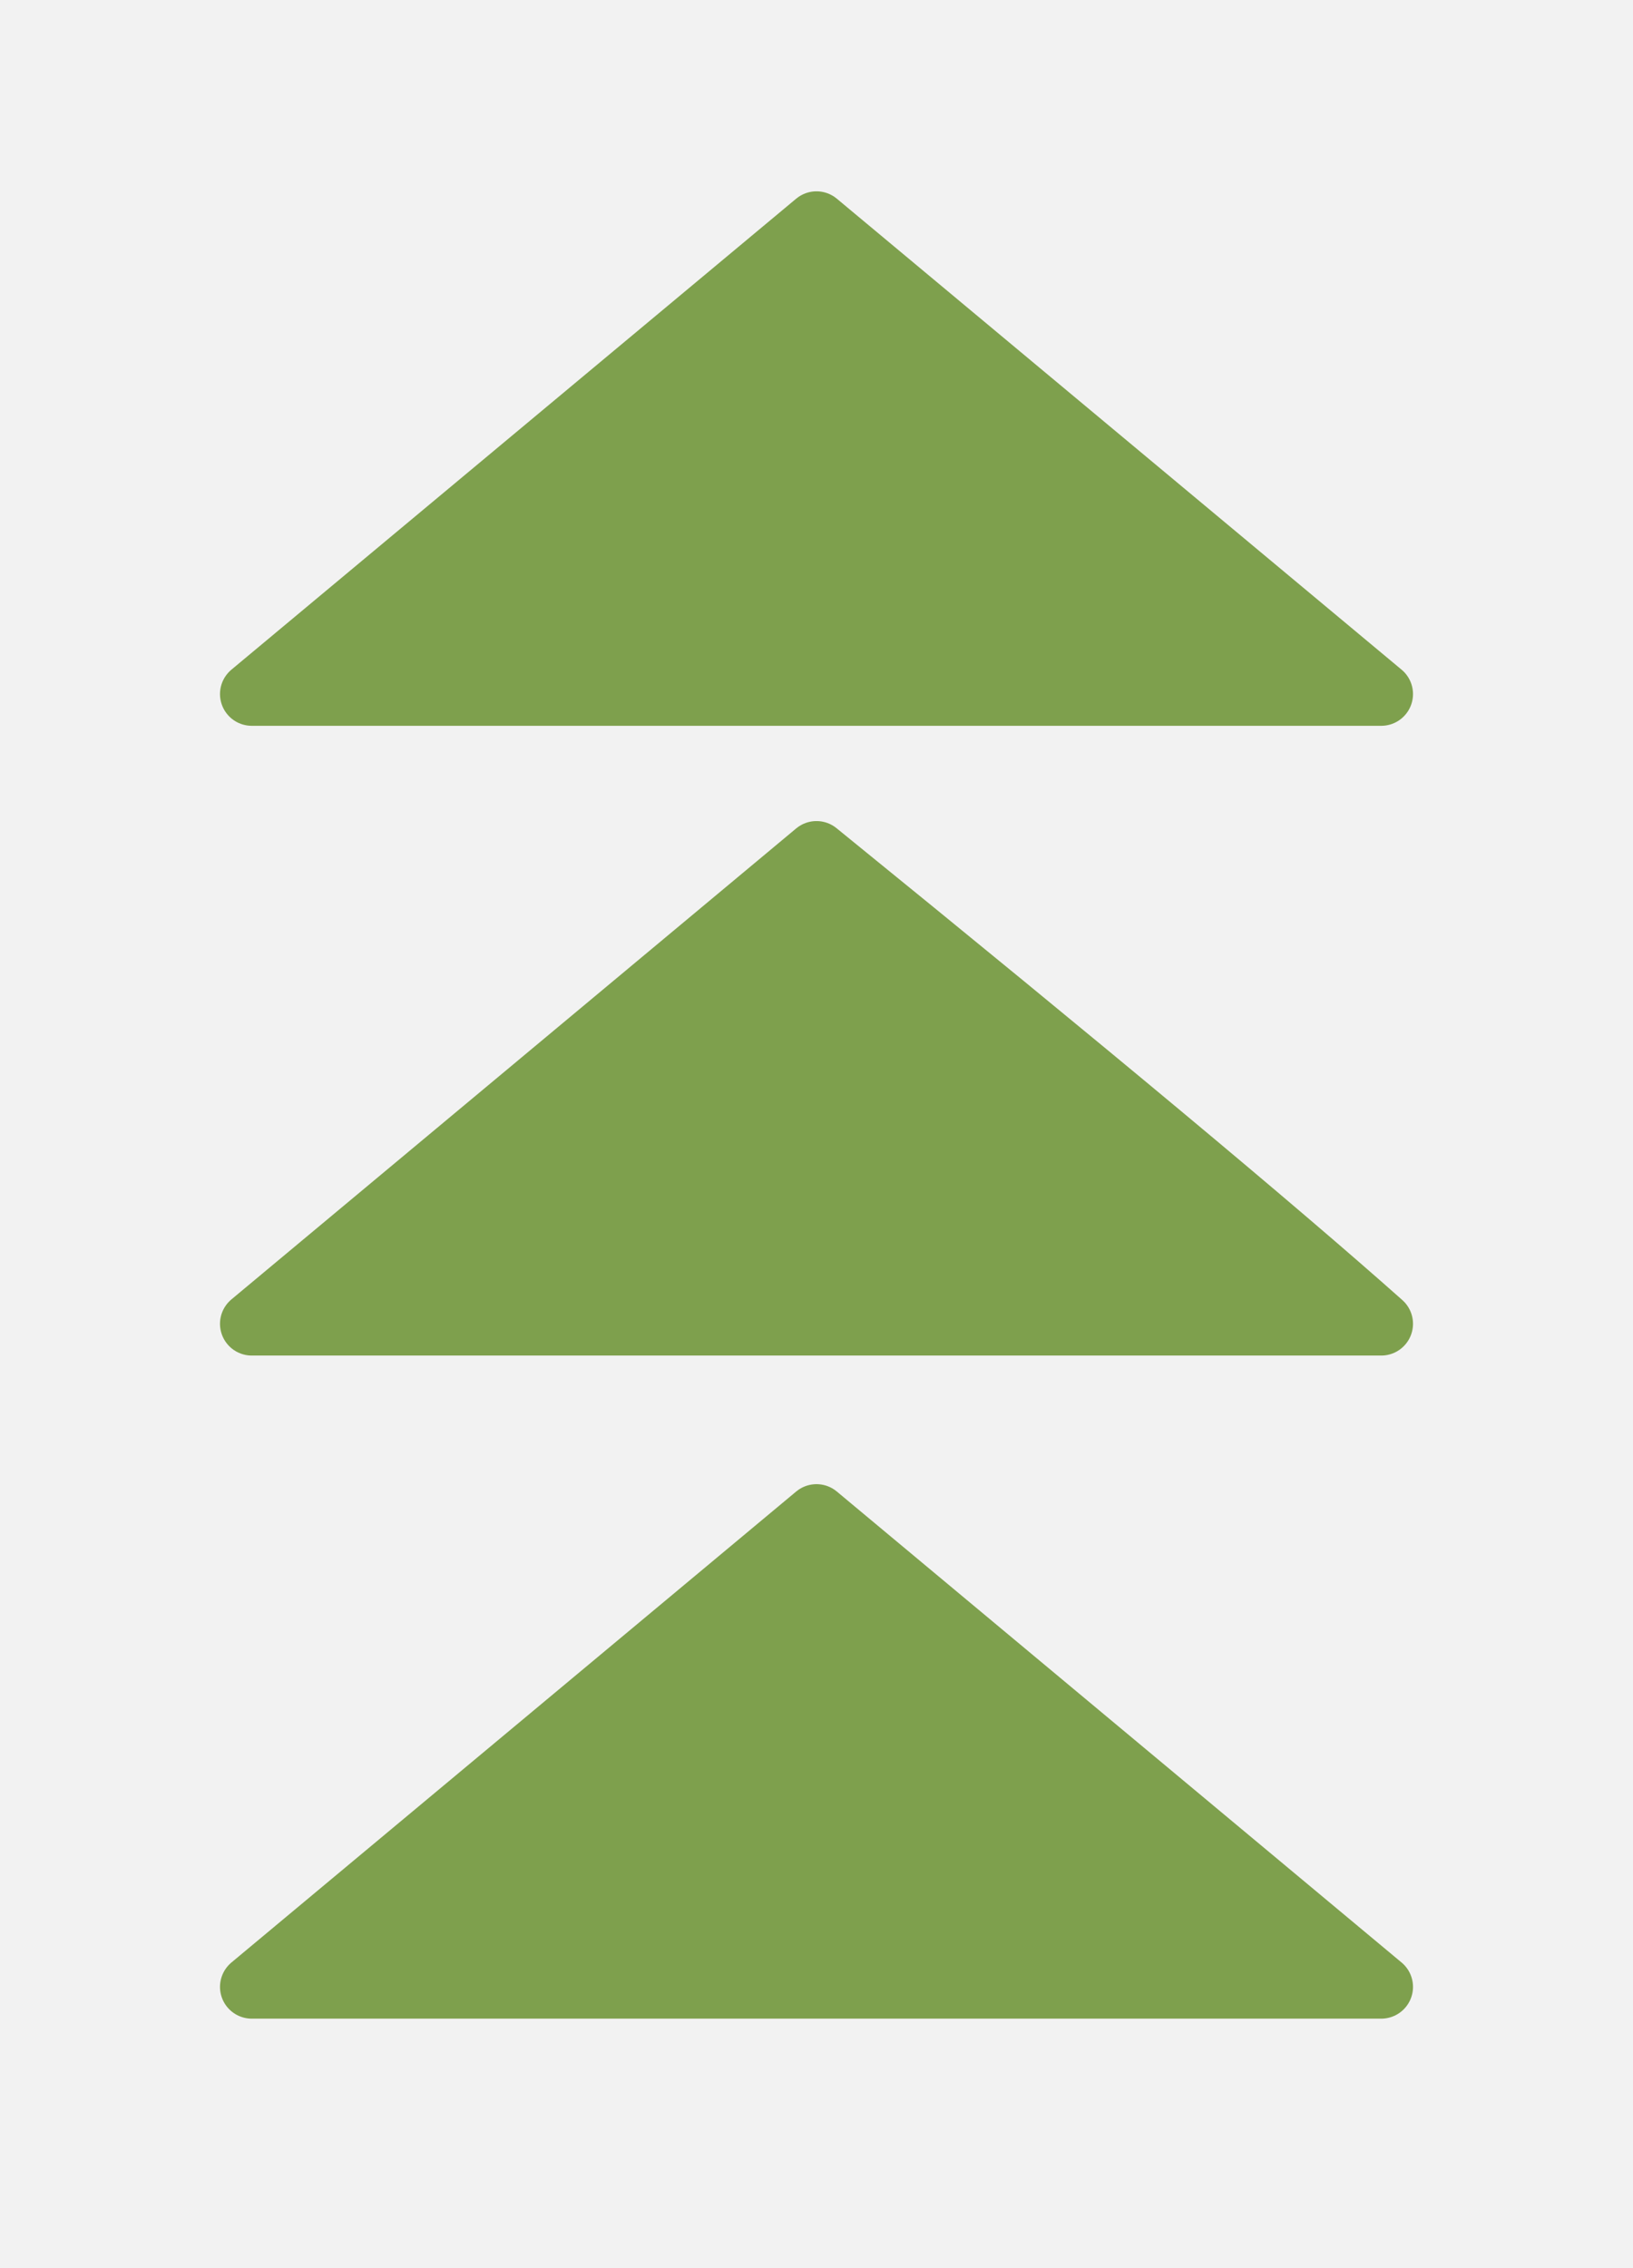 <?xml version="1.0" encoding="UTF-8" standalone="no"?>
<!-- Generator: Gravit.io -->
<svg xmlns="http://www.w3.org/2000/svg" xmlns:xlink="http://www.w3.org/1999/xlink" style="isolation:isolate" viewBox="0 0 360 500" width="360pt" height="500pt"><rect x="0" y="0" width="360" height="500" fill="#333333" stroke="none"/><defs><clipPath id="_clipPath_93u5mCOMhwkiS6LSxT1HtQ17KCFmmdFE"><rect width="360" height="500"/></clipPath></defs><g clip-path="url(#_clipPath_93u5mCOMhwkiS6LSxT1HtQ17KCFmmdFE)"><rect width="360" height="500" style="fill:rgb(242,242,242)"/><mask id="_mask_hZT3otkx0HV5BU4npH3Se09StP6ZGwfd" x="-200%" y="-200%" width="400%" height="400%"><rect x="-200%" y="-200%" width="400%" height="400%" style="fill:white;"/><path d=" M 180 188 C 239.542 236.348 281.052 270.966 304.5 291.824 L 55.5 291.824 L 180 188 Z " fill-rule="evenodd" fill="black" stroke="none"/></mask><path d=" M 180 188 C 239.542 236.348 281.052 270.966 304.5 291.824 L 55.5 291.824 L 180 188 Z " fill-rule="evenodd" fill="rgb(126,160,77)"/><path d=" M 180 188 C 239.542 236.348 281.052 270.966 304.5 291.824 L 55.5 291.824 L 180 188 Z " fill-rule="evenodd" fill="rgb(126,160,77)" mask="url(#_mask_hZT3otkx0HV5BU4npH3Se09StP6ZGwfd)" vector-effect="non-scaling-stroke" stroke-width="14" stroke="rgb(126,160,77)" stroke-linejoin="round" stroke-linecap="butt" stroke-miterlimit="1.414"/><mask id="_mask_zeMUYG26R5swOGzhIV6D0bkg6qzuWtEE" x="-200%" y="-200%" width="400%" height="400%"><rect x="-200%" y="-200%" width="400%" height="400%" style="fill:white;"/><path d=" M 180 334.176 L 304.5 438 L 55.5 438 L 180 334.176 Z " fill-rule="evenodd" fill="black" stroke="none"/></mask><path d=" M 180 334.176 L 304.5 438 L 55.5 438 L 180 334.176 Z " fill-rule="evenodd" fill="rgb(126,160,77)"/><path d=" M 180 334.176 L 304.5 438 L 55.5 438 L 180 334.176 Z " fill-rule="evenodd" fill="rgb(126,160,77)" mask="url(#_mask_zeMUYG26R5swOGzhIV6D0bkg6qzuWtEE)" vector-effect="non-scaling-stroke" stroke-width="14" stroke="rgb(126,160,77)" stroke-linejoin="round" stroke-linecap="butt" stroke-miterlimit="1.414"/><mask id="_mask_znc1P7nlLs3ynrJy7lwWqUmd5VvMWryO" x="-200%" y="-200%" width="400%" height="400%"><rect x="-200%" y="-200%" width="400%" height="400%" style="fill:white;"/><path d=" M 180 49.176 L 304.5 153 L 55.5 153 L 180 49.176 Z " fill-rule="evenodd" fill="black" stroke="none"/></mask><path d=" M 180 49.176 L 304.5 153 L 55.5 153 L 180 49.176 Z " fill-rule="evenodd" fill="rgb(126,160,77)"/><path d=" M 180 49.176 L 304.5 153 L 55.5 153 L 180 49.176 Z " fill-rule="evenodd" fill="rgb(126,160,77)" mask="url(#_mask_znc1P7nlLs3ynrJy7lwWqUmd5VvMWryO)" vector-effect="non-scaling-stroke" stroke-width="14" stroke="rgb(126,160,77)" stroke-linejoin="round" stroke-linecap="butt" stroke-miterlimit="1.414"/></g></svg>
